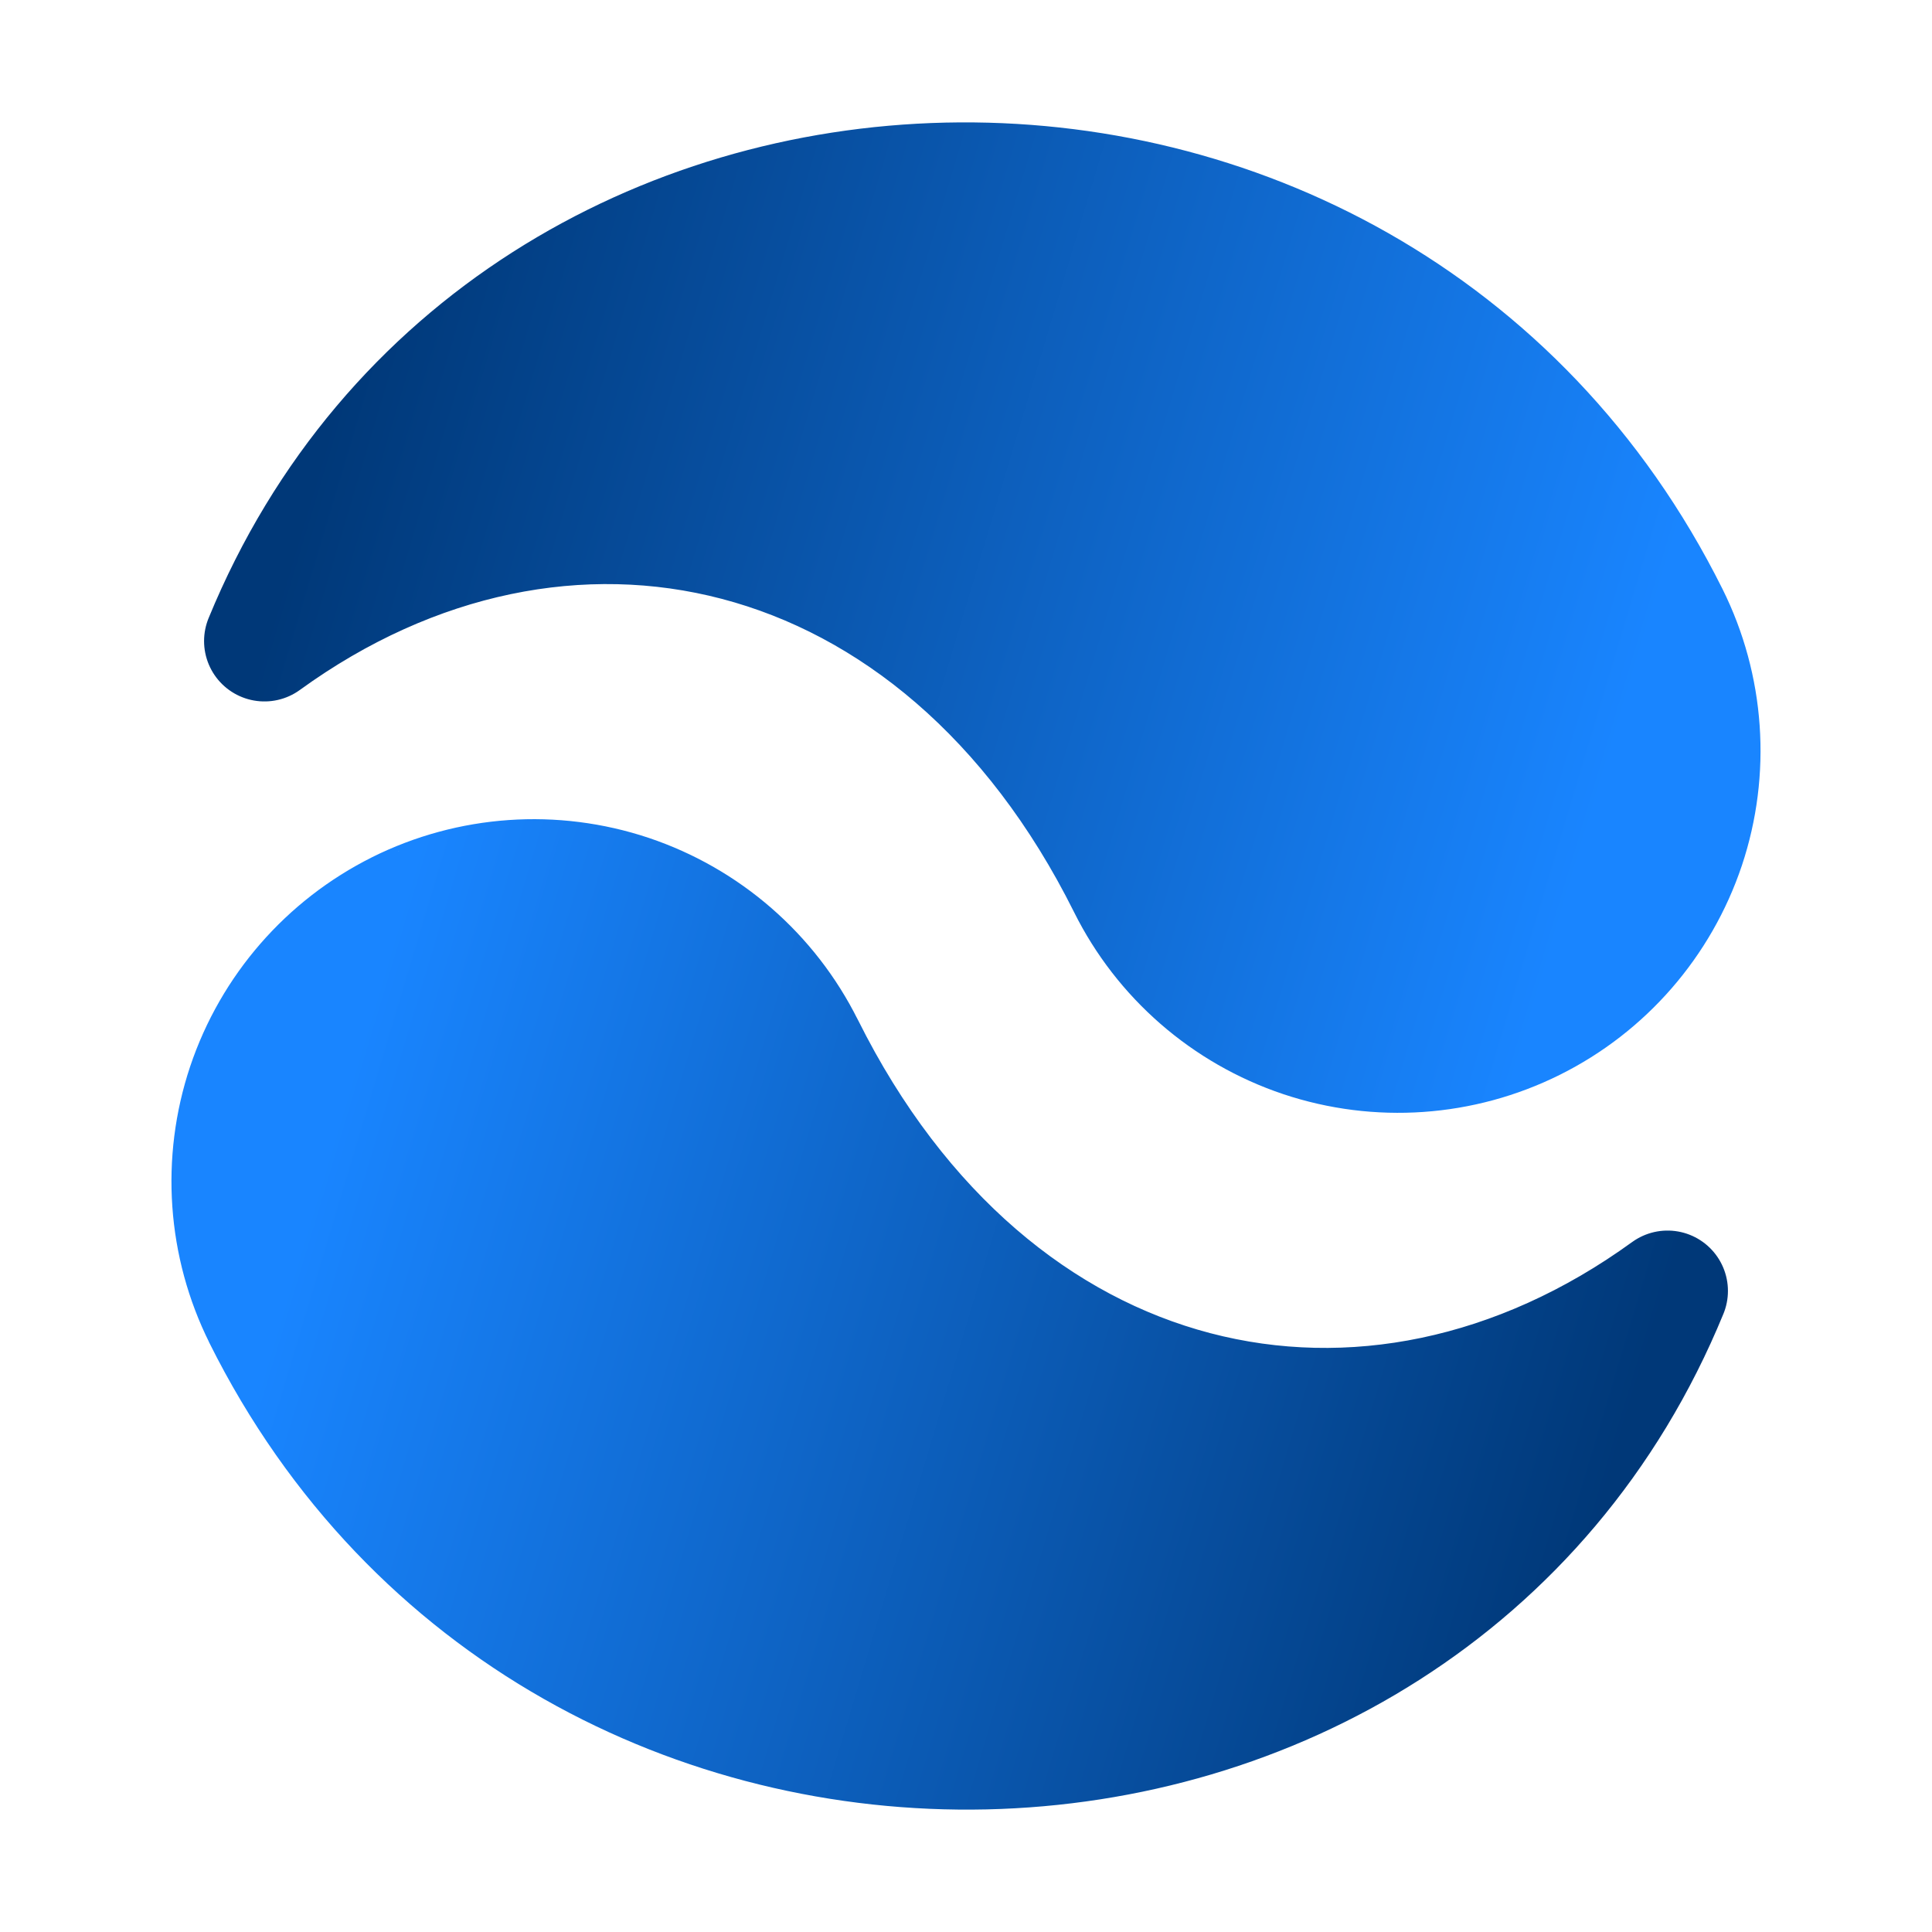 <?xml version="1.0" encoding="UTF-8" standalone="no"?>
<svg
        xmlns:dc="http://purl.org/dc/elements/1.1/"
        xmlns:cc="http://creativecommons.org/ns#"
        xmlns:rdf="http://www.w3.org/1999/02/22-rdf-syntax-ns#"
        xmlns="http://www.w3.org/2000/svg"
        xmlns:xlink="http://www.w3.org/1999/xlink"
        xmlns:sodipodi="http://sodipodi.sourceforge.net/DTD/sodipodi-0.dtd"
        xmlns:inkscape="http://www.inkscape.org/namespaces/inkscape"
        viewBox="0 0 32 32"
        id="vector"
        width="32px"
        height="32px"
        version="1.1"
        sodipodi:docname="frame26.svg"
        inkscape:version="0.92.4 (5da689c313, 2019-01-14)"
        inkscape:export-filename="D:\IdeaProjects\donim\icons\30fps\frame26.png"
        inkscape:export-xdpi="48"
        inkscape:export-ydpi="48">
  <defs
     id="defs8">
    <linearGradient
       inkscape:collect="always"
       id="linearGradient3957">
      <stop
         style="stop-color:#003878;stop-opacity:1"
         offset="0"
         id="stop3953" />
      <stop
         style="stop-color:#1985ff;stop-opacity:1"
         offset="1"
         id="stop3955" />
    </linearGradient>
    <linearGradient
       inkscape:collect="always"
       xlink:href="#linearGradient3957"
       id="linearGradient3959"
       x1="4.38"
       y1="10.618"
       x2="25.39"
       y2="16.907"
       gradientUnits="userSpaceOnUse" />
    <linearGradient
       inkscape:collect="always"
       xlink:href="#linearGradient3957"
       id="linearGradient3967"
       x1="4.38"
       y1="10.618"
       x2="25.39"
       y2="16.907"
       gradientUnits="userSpaceOnUse" />
    <linearGradient
       inkscape:collect="always"
       xlink:href="#linearGradient3957"
       id="linearGradient3975"
       x1="27.62"
       y1="21.382"
       x2="6.61"
       y2="15.093"
       gradientUnits="userSpaceOnUse" />
    <linearGradient
       inkscape:collect="always"
       xlink:href="#linearGradient3957"
       id="linearGradient3985"
       gradientUnits="userSpaceOnUse"
       x1="27.62"
       y1="21.382"
       x2="6.61"
       y2="15.093" />
  </defs>
  <sodipodi:namedview
     pagecolor="#ffffff"
     bordercolor="#666666"
     borderopacity="1"
     objecttolerance="10"
     gridtolerance="10"
     guidetolerance="10"
     inkscape:pageopacity="0"
     inkscape:pageshadow="2"
     inkscape:window-width="640"
     inkscape:window-height="480"
     id="namedview6"
     showgrid="false"
     inkscape:zoom="10.40625"
     inkscape:cx="-13.981982"
     inkscape:cy="16"
     inkscape:current-layer="vector" />
  <path
     style="fill:url(#linearGradient3985);stroke:url(#linearGradient3975);stroke-width:2;stroke-linecap:round;stroke-linejoin:round;fill-opacity:1.0"
     inkscape:connector-curvature="0"
     d="m 13.315,17.338 c 3.122,6.265 9.381,7.615 14.305,4.044 -4.038,9.833 -18.349,10.262 -23.256,0.416 m 2.245,-6.705 c 1.187,-0.591 2.56,-0.687 3.818,-0.267 1.257,0.422 2.296,1.325 2.887,2.512 0.591,1.187 0.687,2.56 0.267,3.818 -0.422,1.257 -1.325,2.296 -2.512,2.887 C 9.883,24.635 8.51,24.73 7.252,24.31 5.995,23.889 4.956,22.985 4.365,21.798 3.773,20.612 3.678,19.238 4.098,17.981 4.52,16.724 5.423,15.685 6.61,15.093 Z"
     id="path_1" />
  <path
     style="fill:url(#linearGradient3959);stroke:url(#linearGradient3967);stroke-width:2;stroke-linecap:round;stroke-linejoin:round;fill-opacity:1"
     inkscape:connector-curvature="0"
     d="M 18.685,14.662 C 15.563,8.397 9.304,7.047 4.38,10.618 8.418,0.785 22.729,0.356 27.635,10.202 m -2.245,6.705 c -1.187,0.591 -2.56,0.687 -3.818,0.267 -1.257,-0.422 -2.296,-1.325 -2.887,-2.512 -0.591,-1.187 -0.687,-2.56 -0.267,-3.818 0.422,-1.257 1.325,-2.296 2.512,-2.887 1.187,-0.591 2.56,-0.687 3.818,-0.267 1.257,0.422 2.296,1.325 2.887,2.512 0.591,1.187 0.687,2.56 0.267,3.818 -0.422,1.257 -1.325,2.296 -2.512,2.887 z"
     id="path_2" />
</svg>
